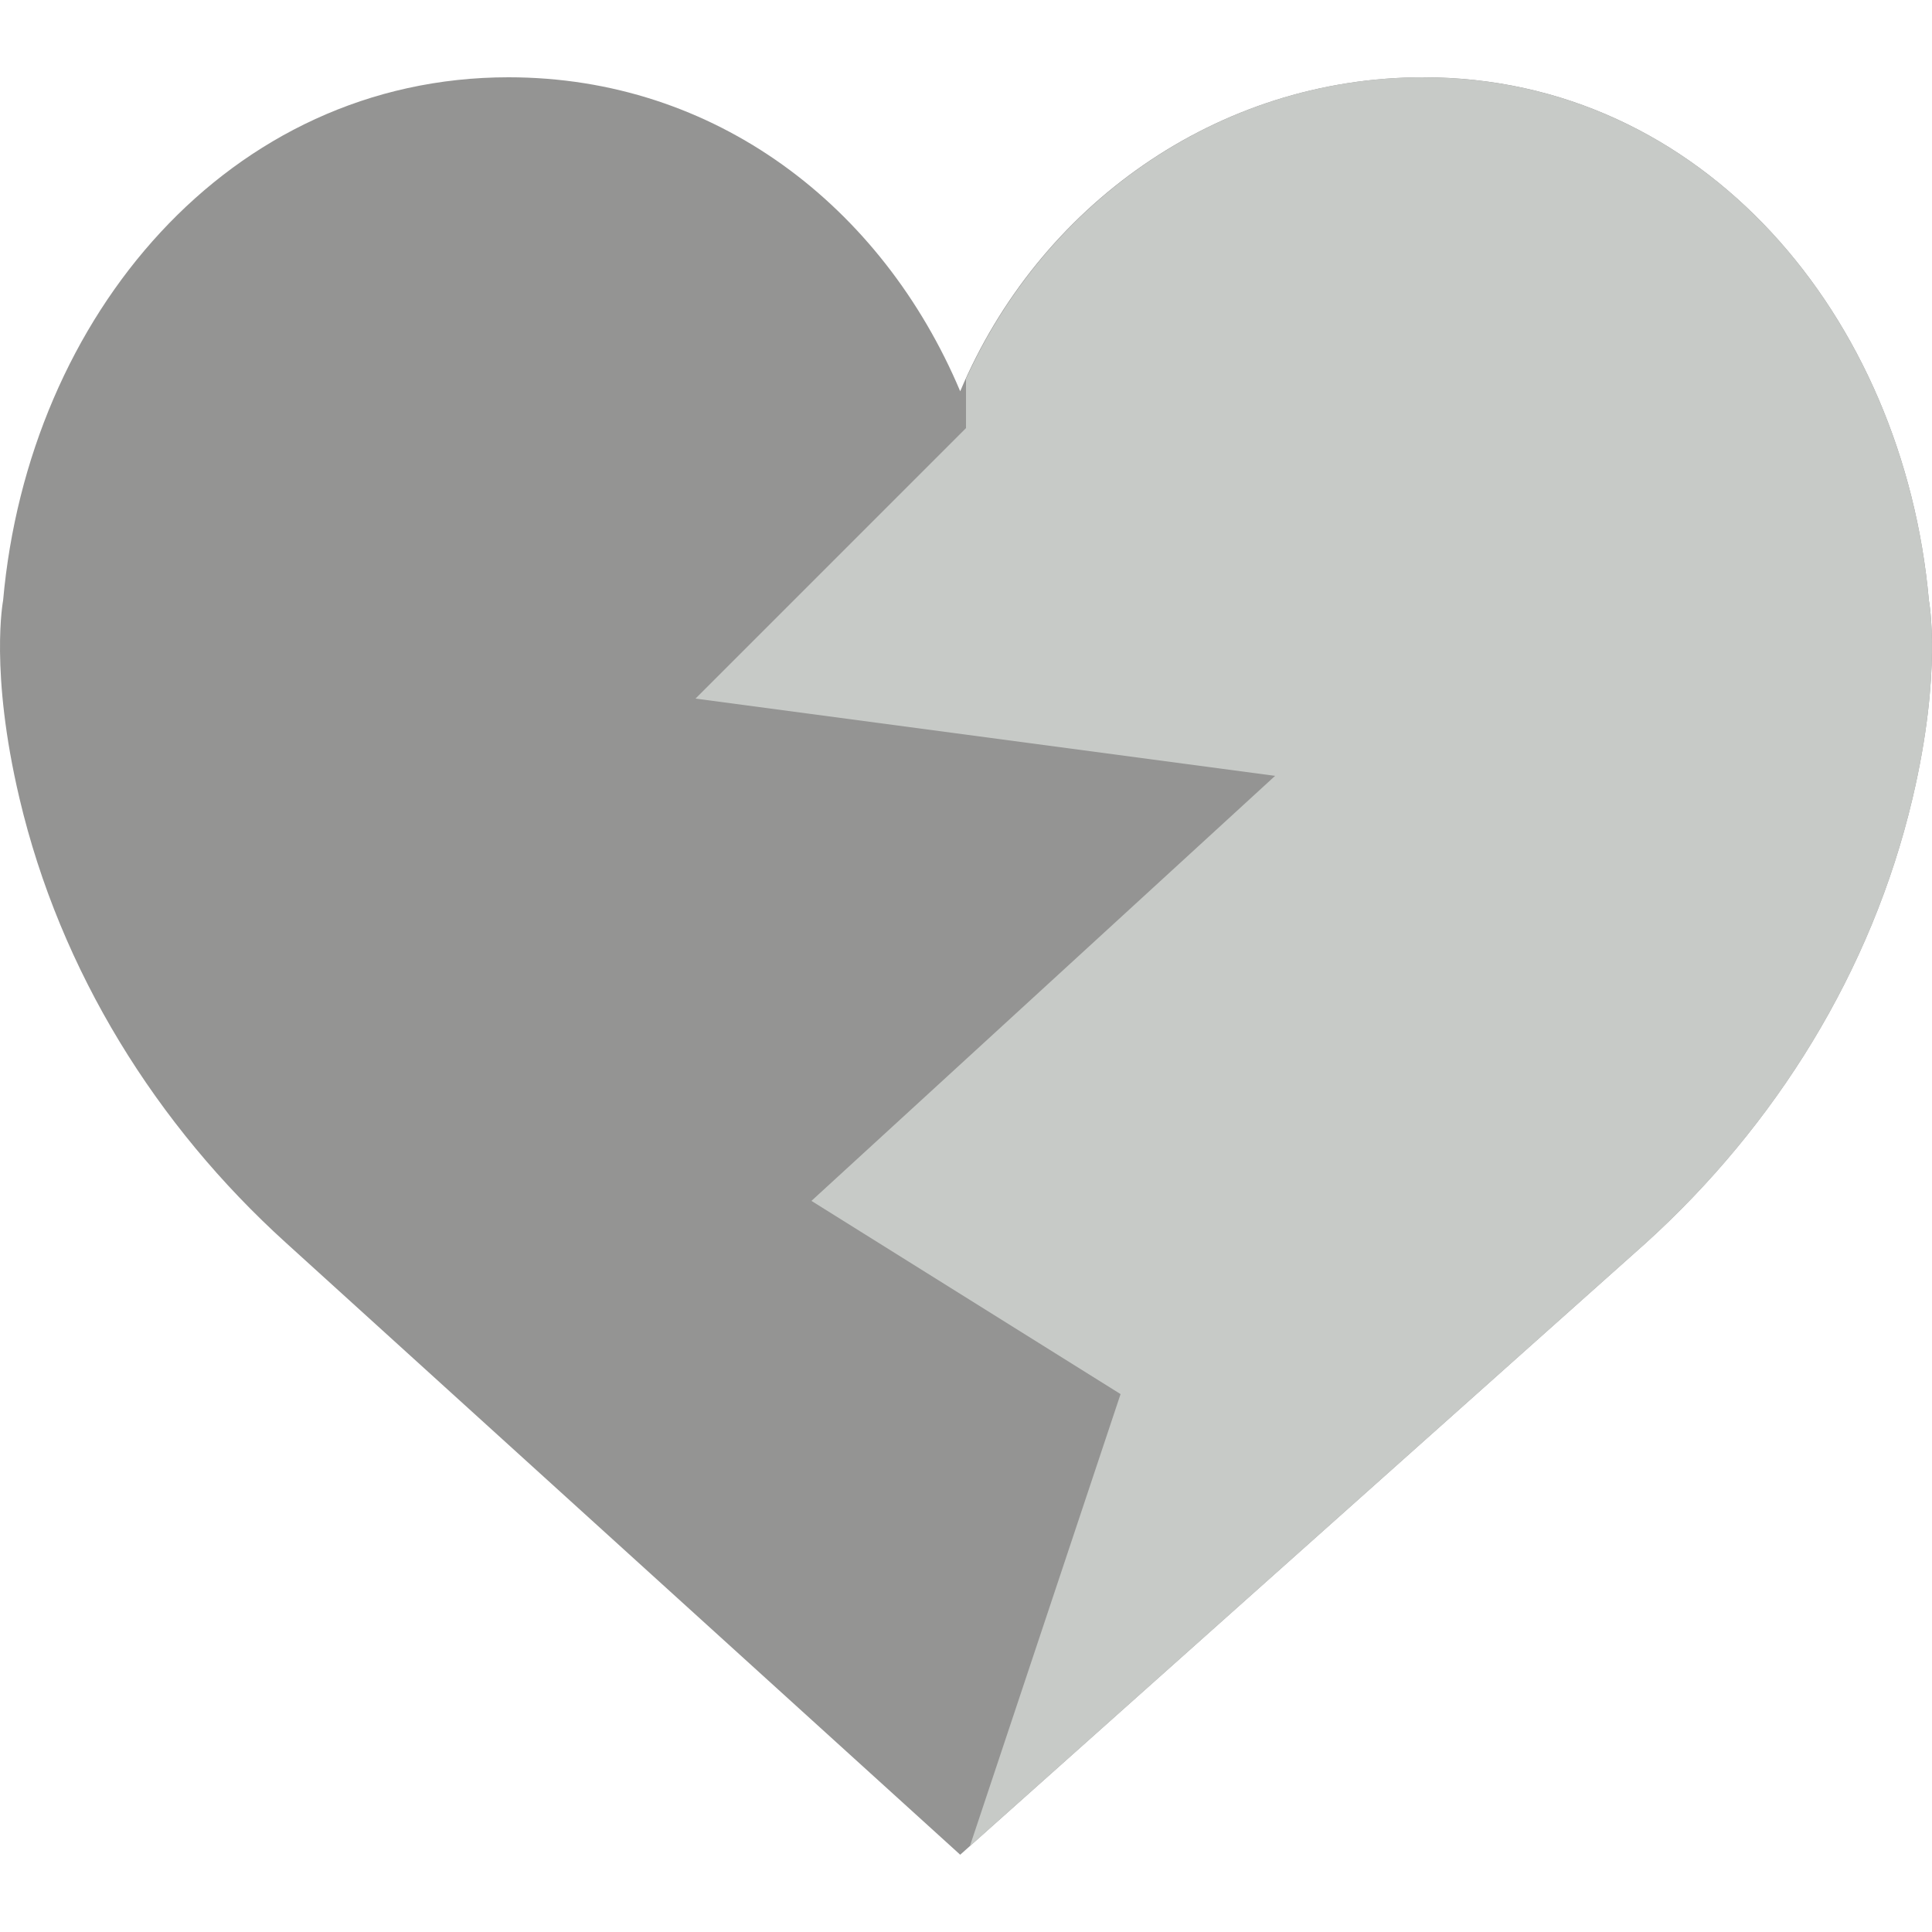<svg xmlns="http://www.w3.org/2000/svg" viewBox="0 0 50 50"><path d="M24.85 10.126C26.868 5.343 31.478 2 36.84 2c7.223 0 12.425 6.18 13.08 13.544 0 0 .352 1.828-.425 5.12-1.058 4.48-3.545 8.463-6.898 11.502L24.85 48 7.402 32.165c-3.353-3.038-5.84-7.02-6.898-11.503-.777-3.29-.424-5.12-.424-5.12C.734 8.18 5.936 2 13.16 2c5.362 0 9.672 3.343 11.69 8.126z" fill="#949493"/><path d="M36.84 2C31.6 2 27.09 5.197 25 9.805v1.274l-7 7 15 2-12 11 8 5-3.9 11.7 17.498-15.612c3.353-3.038 5.84-7.02 6.898-11.503.777-3.29.424-5.12.424-5.12-.654-7.363-5.856-13.542-13.08-13.542z" fill="#C7CAC7"/></svg>
